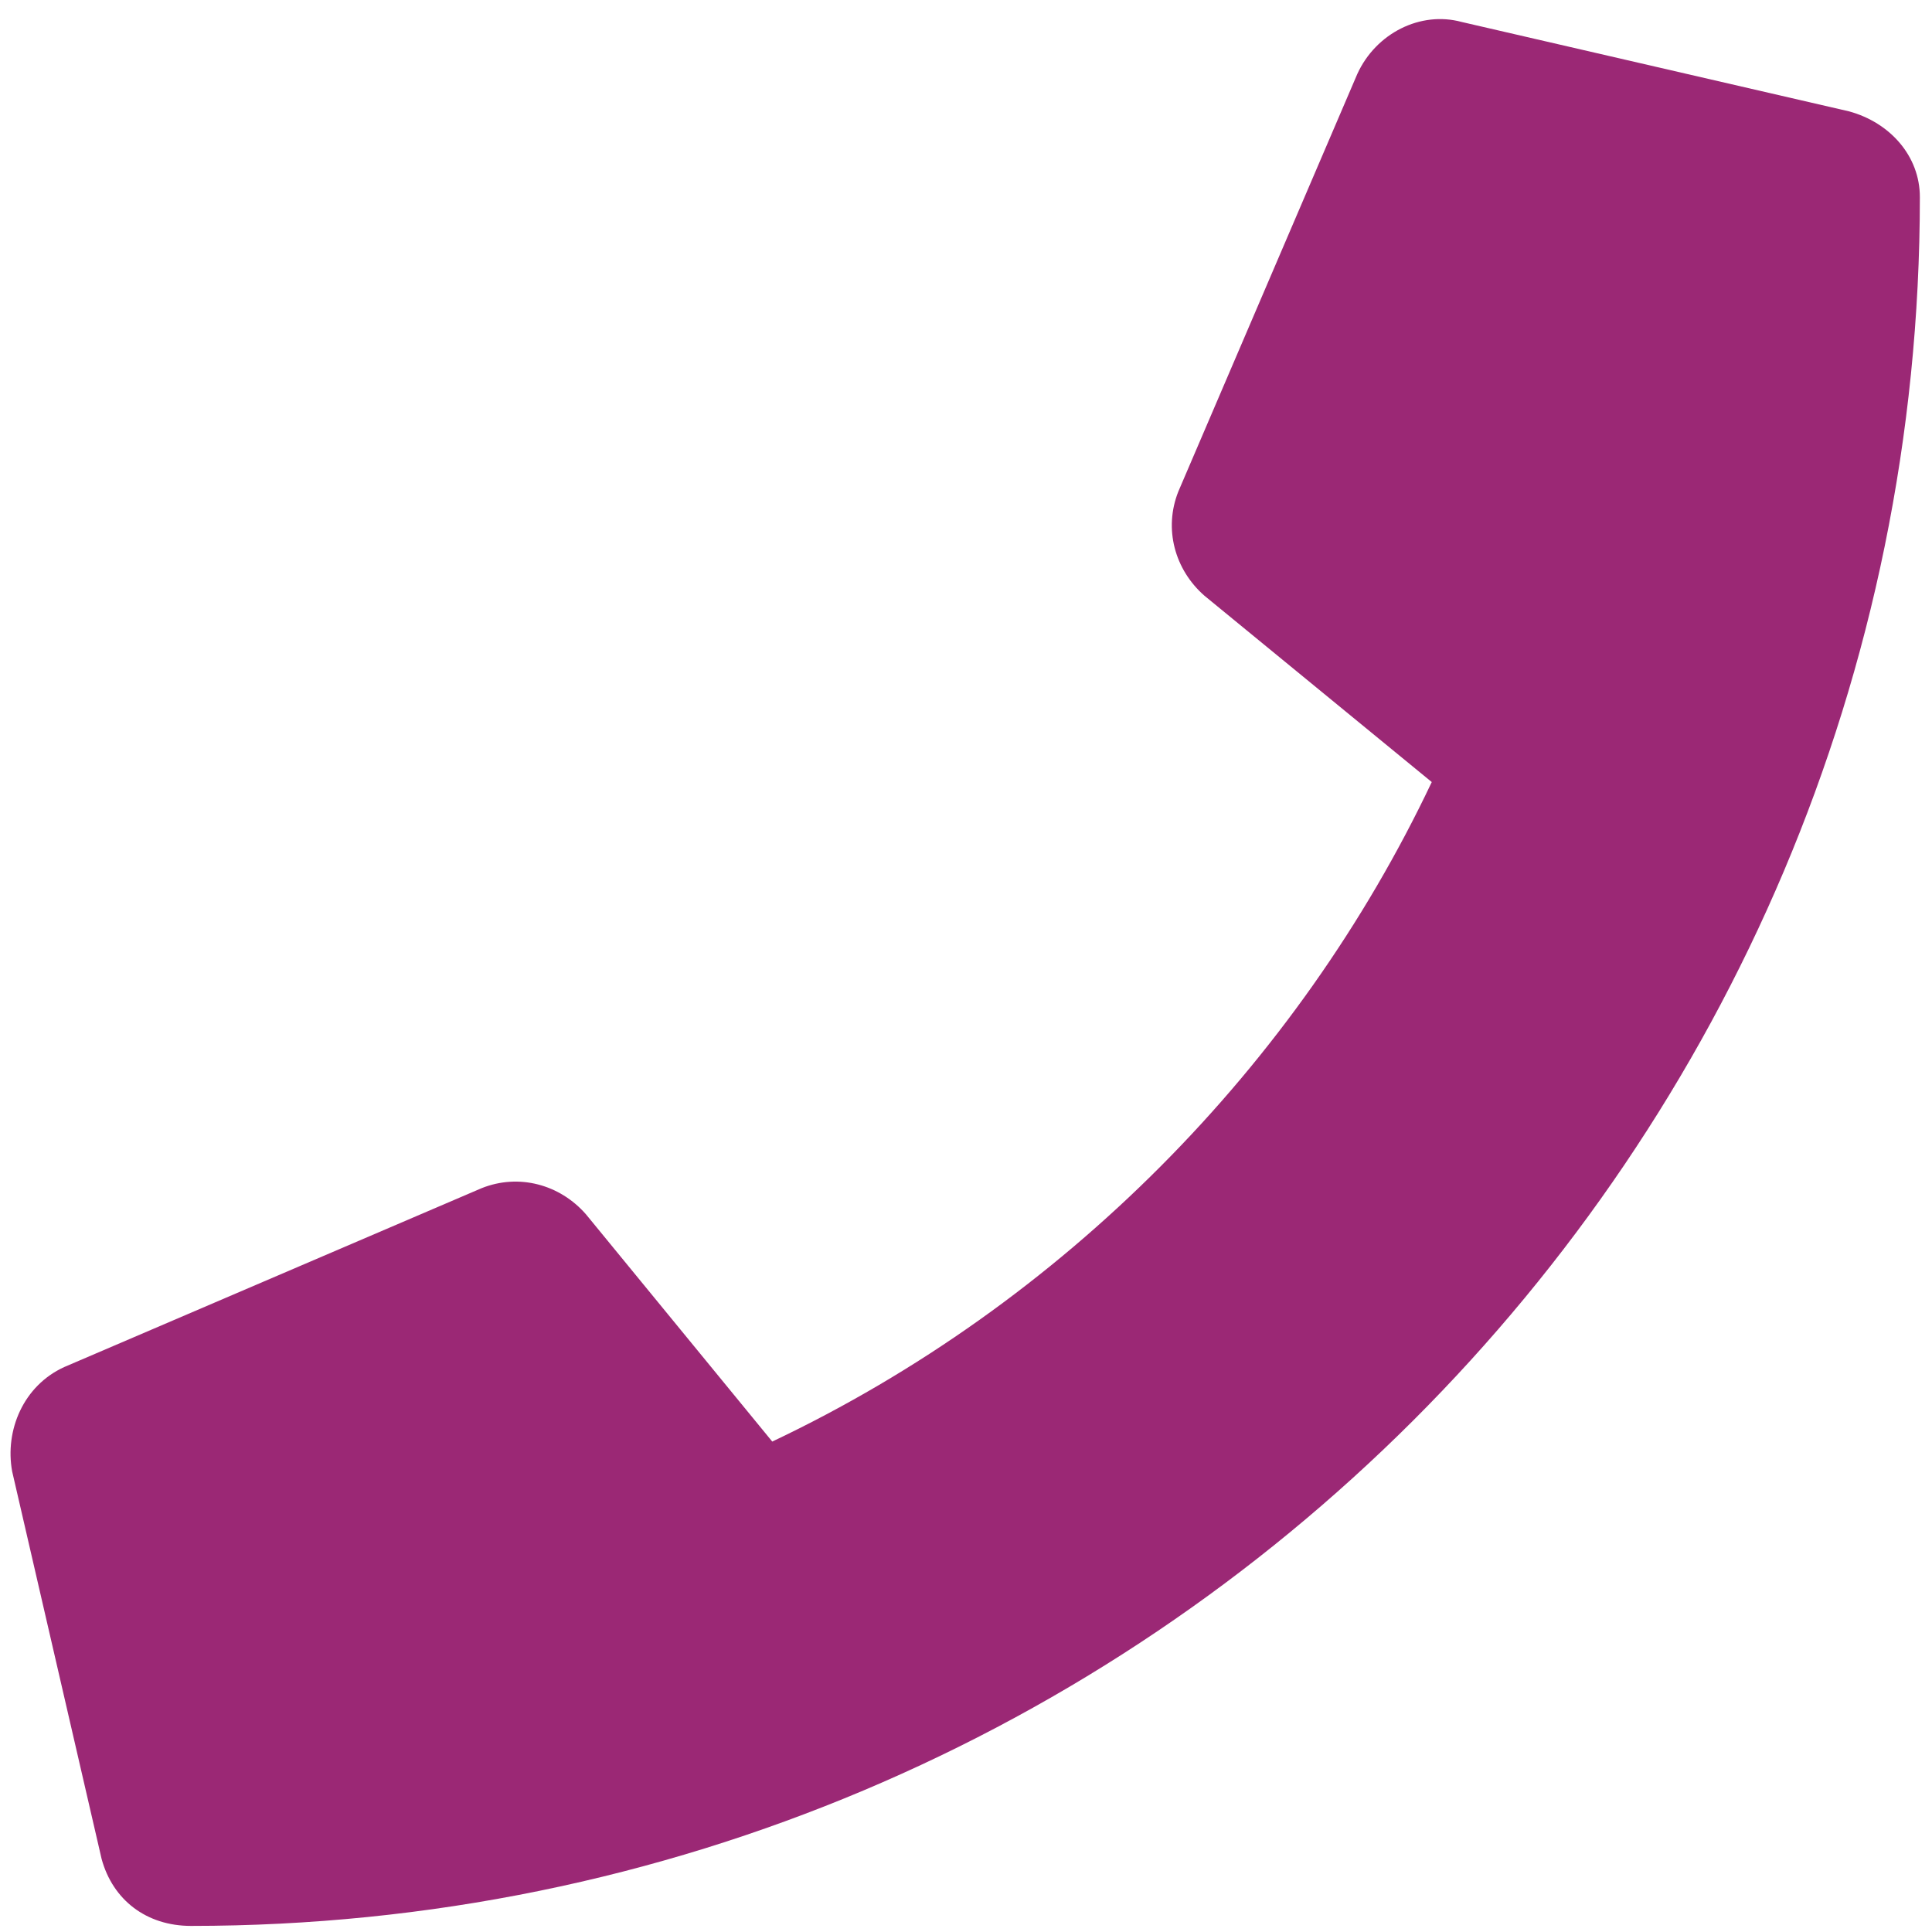 <svg width="53" height="53" viewBox="0 0 53 53" fill="none" xmlns="http://www.w3.org/2000/svg">
<path d="M50.725 3.055C51.849 3.362 52.667 4.282 52.667 5.406C52.667 31.675 31.406 52.833 5.24 52.833C4.013 52.833 3.093 52.118 2.787 50.994L0.333 40.363C0.129 39.239 0.64 38.013 1.764 37.501L13.212 32.595C14.235 32.186 15.359 32.493 16.074 33.311L21.185 39.546C29.158 35.764 35.597 29.222 39.277 21.454L33.042 16.343C32.224 15.628 31.918 14.503 32.326 13.481L37.233 2.033C37.744 0.909 38.97 0.296 40.095 0.602L50.725 3.055Z" fill="#9B2875"/>
</svg>
